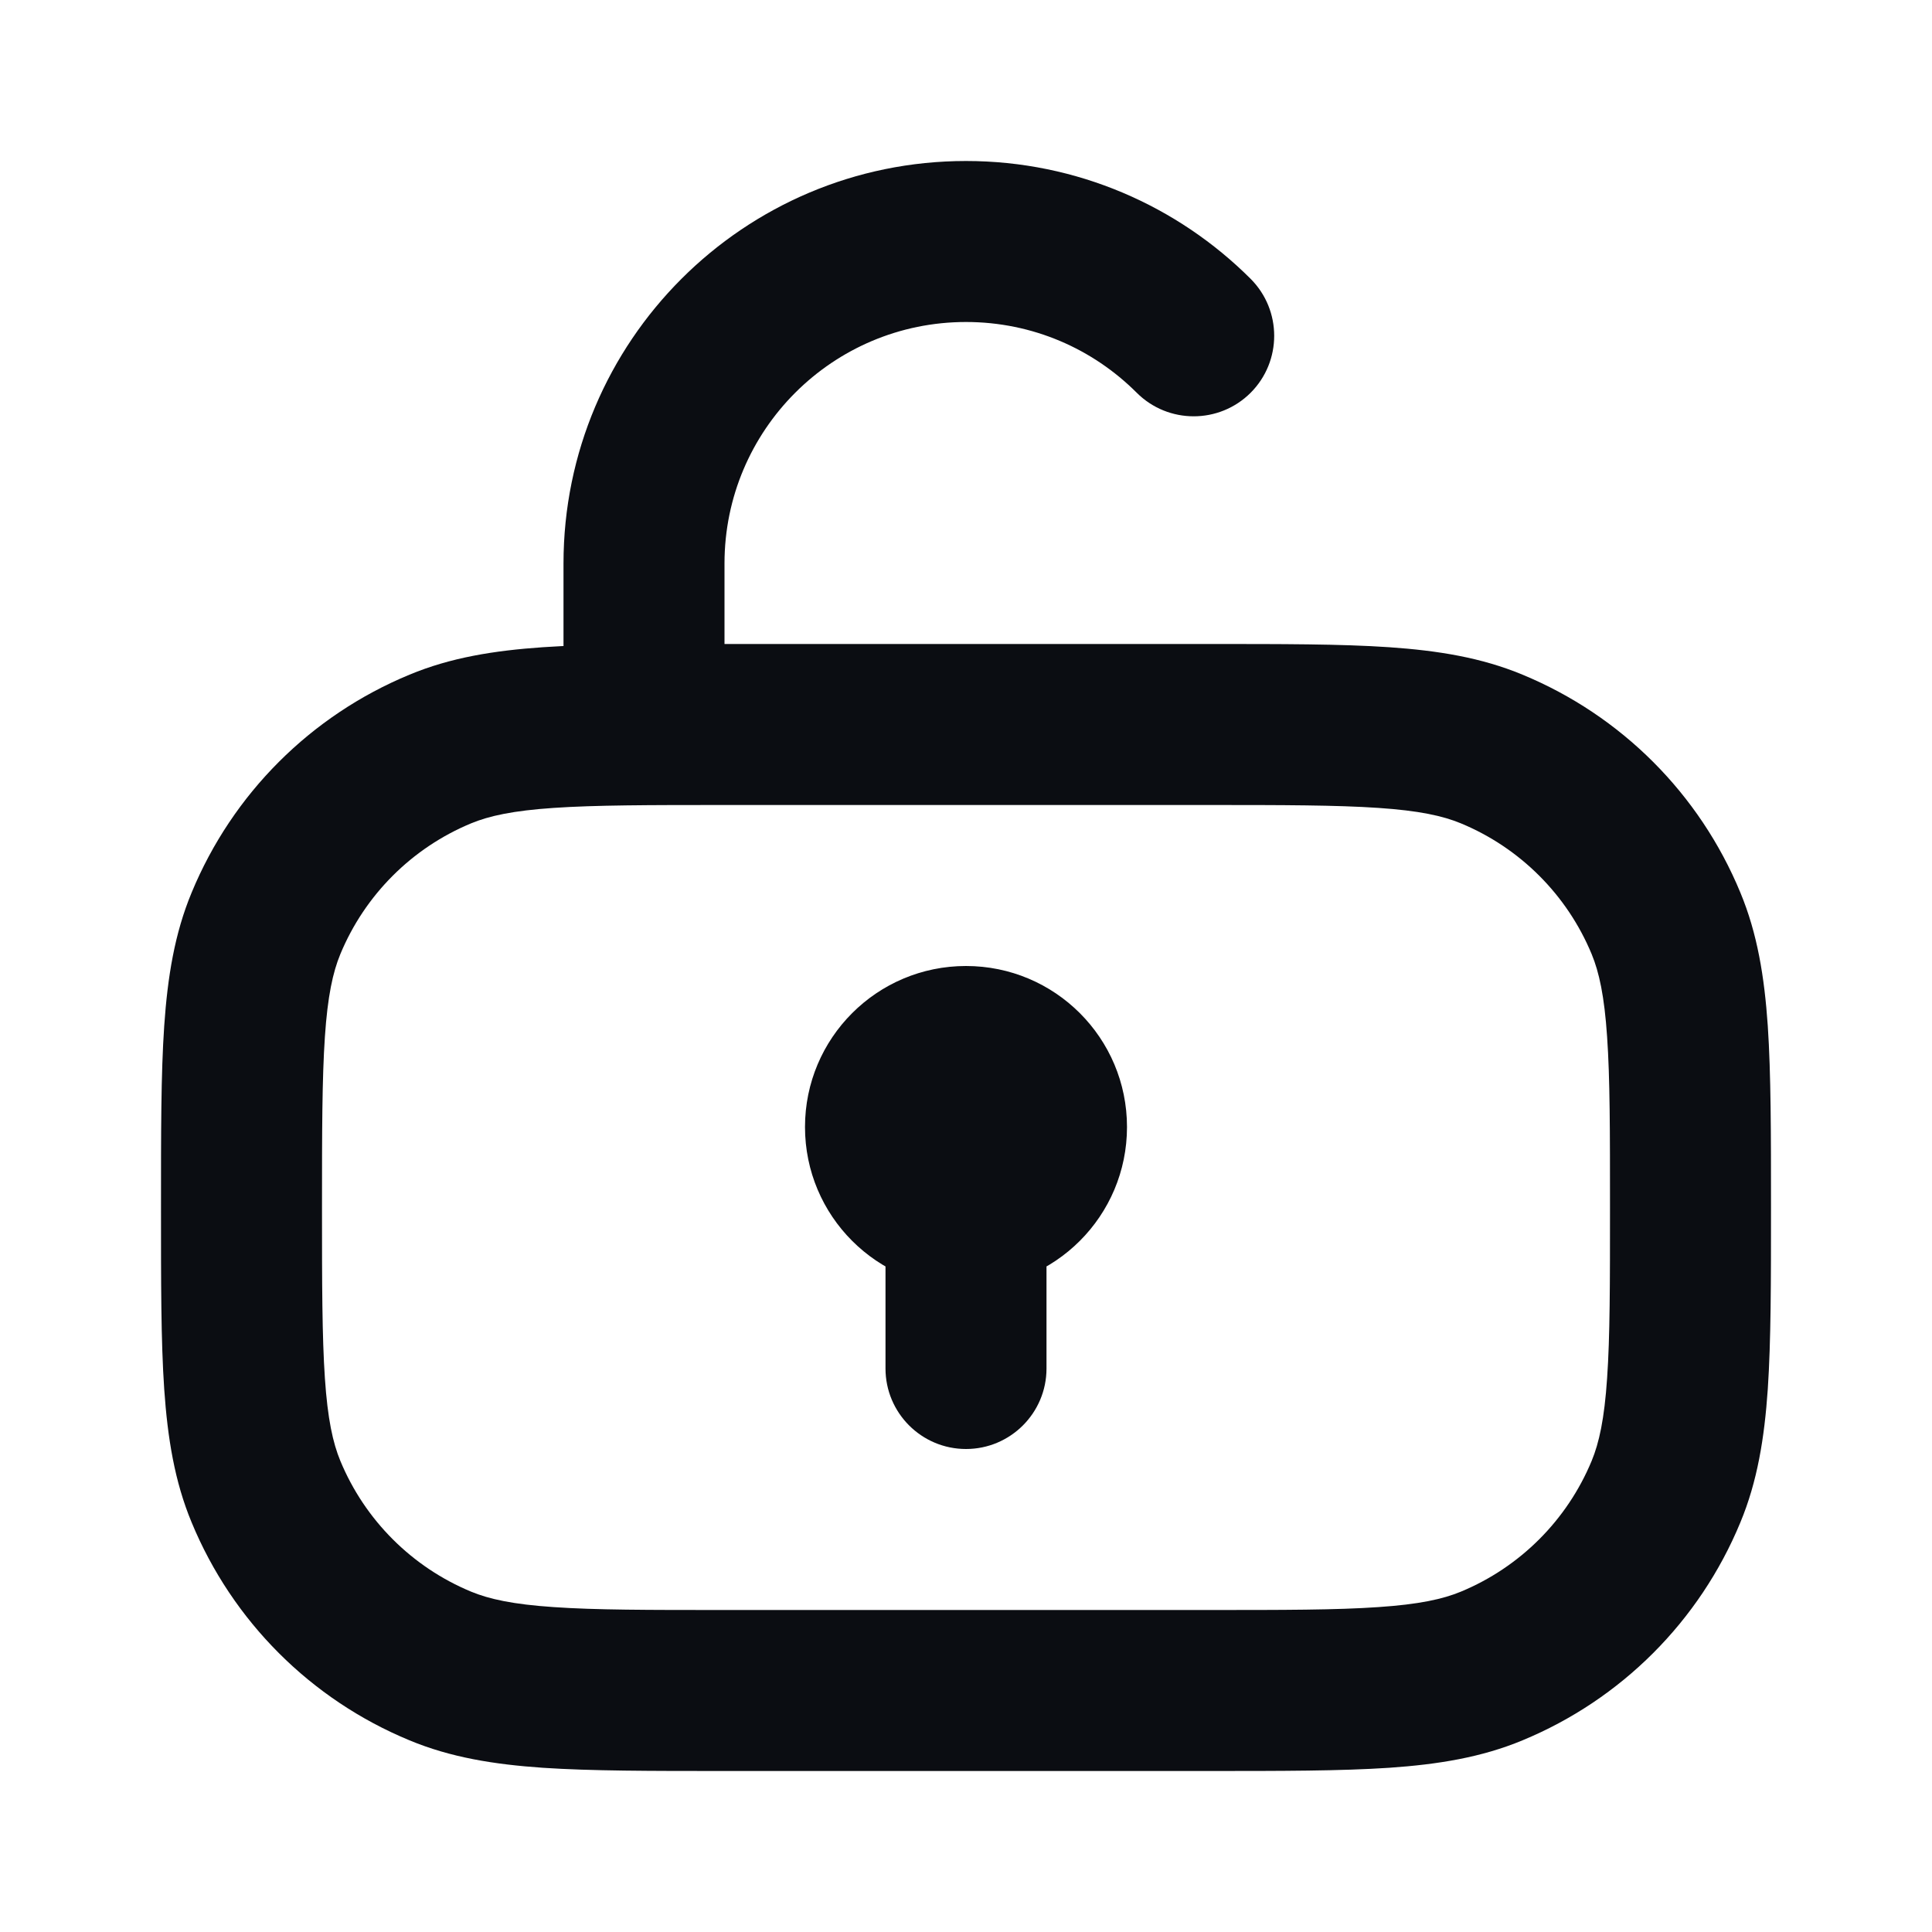 <svg width="24" height="24" viewBox="0 0 24 24" fill="none" xmlns="http://www.w3.org/2000/svg">
<path d="M20.695 18.531L19.772 18.148L20.695 18.531ZM20.695 11.469L19.772 11.852L20.695 11.469ZM7 9C7 9.552 7.448 10 8 10C8.552 10 9 9.552 9 9H7ZM11 17C11 17.552 11.448 18 12 18C12.552 18 13 17.552 13 17H11ZM14.121 4.879C14.512 5.269 15.145 5.269 15.536 4.879C15.926 4.488 15.926 3.855 15.536 3.464L14.121 4.879ZM9 10H15V8H9V10ZM15 20H9V22H15V20ZM9 20C8.054 20 7.395 20 6.879 19.964C6.373 19.93 6.077 19.865 5.852 19.772L5.087 21.619C5.596 21.831 6.135 21.918 6.743 21.96C7.343 22 8.082 22 9 22V20ZM2 15C2 15.918 1.999 16.657 2.04 17.257C2.082 17.865 2.169 18.404 2.381 18.913L4.228 18.148C4.135 17.923 4.07 17.628 4.036 17.121C4.001 16.605 4 15.946 4 15H2ZM5.852 19.772C5.117 19.467 4.533 18.883 4.228 18.148L2.381 18.913C2.888 20.139 3.861 21.112 5.087 21.619L5.852 19.772ZM20 15C20 15.946 20 16.605 19.964 17.121C19.93 17.628 19.865 17.923 19.772 18.148L21.619 18.913C21.831 18.404 21.918 17.865 21.96 17.257C22 16.657 22 15.918 22 15H20ZM15 22C15.918 22 16.657 22 17.257 21.96C17.865 21.918 18.404 21.831 18.913 21.619L18.148 19.772C17.923 19.865 17.628 19.93 17.121 19.964C16.605 20 15.946 20 15 20V22ZM19.772 18.148C19.467 18.883 18.883 19.467 18.148 19.772L18.913 21.619C20.139 21.112 21.112 20.139 21.619 18.913L19.772 18.148ZM15 10C15.946 10 16.605 10.001 17.121 10.036C17.628 10.07 17.923 10.135 18.148 10.228L18.913 8.381C18.404 8.169 17.865 8.082 17.257 8.04C16.657 7.999 15.918 8 15 8V10ZM22 15C22 14.082 22 13.343 21.96 12.743C21.918 12.135 21.831 11.596 21.619 11.087L19.772 11.852C19.865 12.077 19.93 12.373 19.964 12.879C20 13.395 20 14.054 20 15H22ZM18.148 10.228C18.883 10.533 19.467 11.117 19.772 11.852L21.619 11.087C21.112 9.861 20.139 8.888 18.913 8.381L18.148 10.228ZM9 8C8.082 8 7.343 7.999 6.743 8.04C6.135 8.082 5.596 8.169 5.087 8.381L5.852 10.228C6.077 10.135 6.373 10.07 6.879 10.036C7.395 10.001 8.054 10 9 10V8ZM4 15C4 14.054 4.001 13.395 4.036 12.879C4.07 12.373 4.135 12.077 4.228 11.852L2.381 11.087C2.169 11.596 2.082 12.135 2.04 12.743C1.999 13.343 2 14.082 2 15H4ZM5.087 8.381C3.861 8.888 2.888 9.861 2.381 11.087L4.228 11.852C4.533 11.117 5.117 10.533 5.852 10.228L5.087 8.381ZM9 7C9 5.343 10.343 4 12 4V2C9.239 2 7 4.239 7 7H9ZM7 7V9H9V7H7ZM12 14V16C13.105 16 14 15.105 14 14H12ZM12 14H10C10 15.105 10.895 16 12 16V14ZM12 14V12C10.895 12 10 12.895 10 14H12ZM12 14H14C14 12.895 13.105 12 12 12V14ZM11 15V17H13V15H11ZM12 4C12.829 4 13.577 4.335 14.121 4.879L15.536 3.464C14.632 2.561 13.38 2 12 2V4Z" fill="#0B0D12"/>
</svg>
